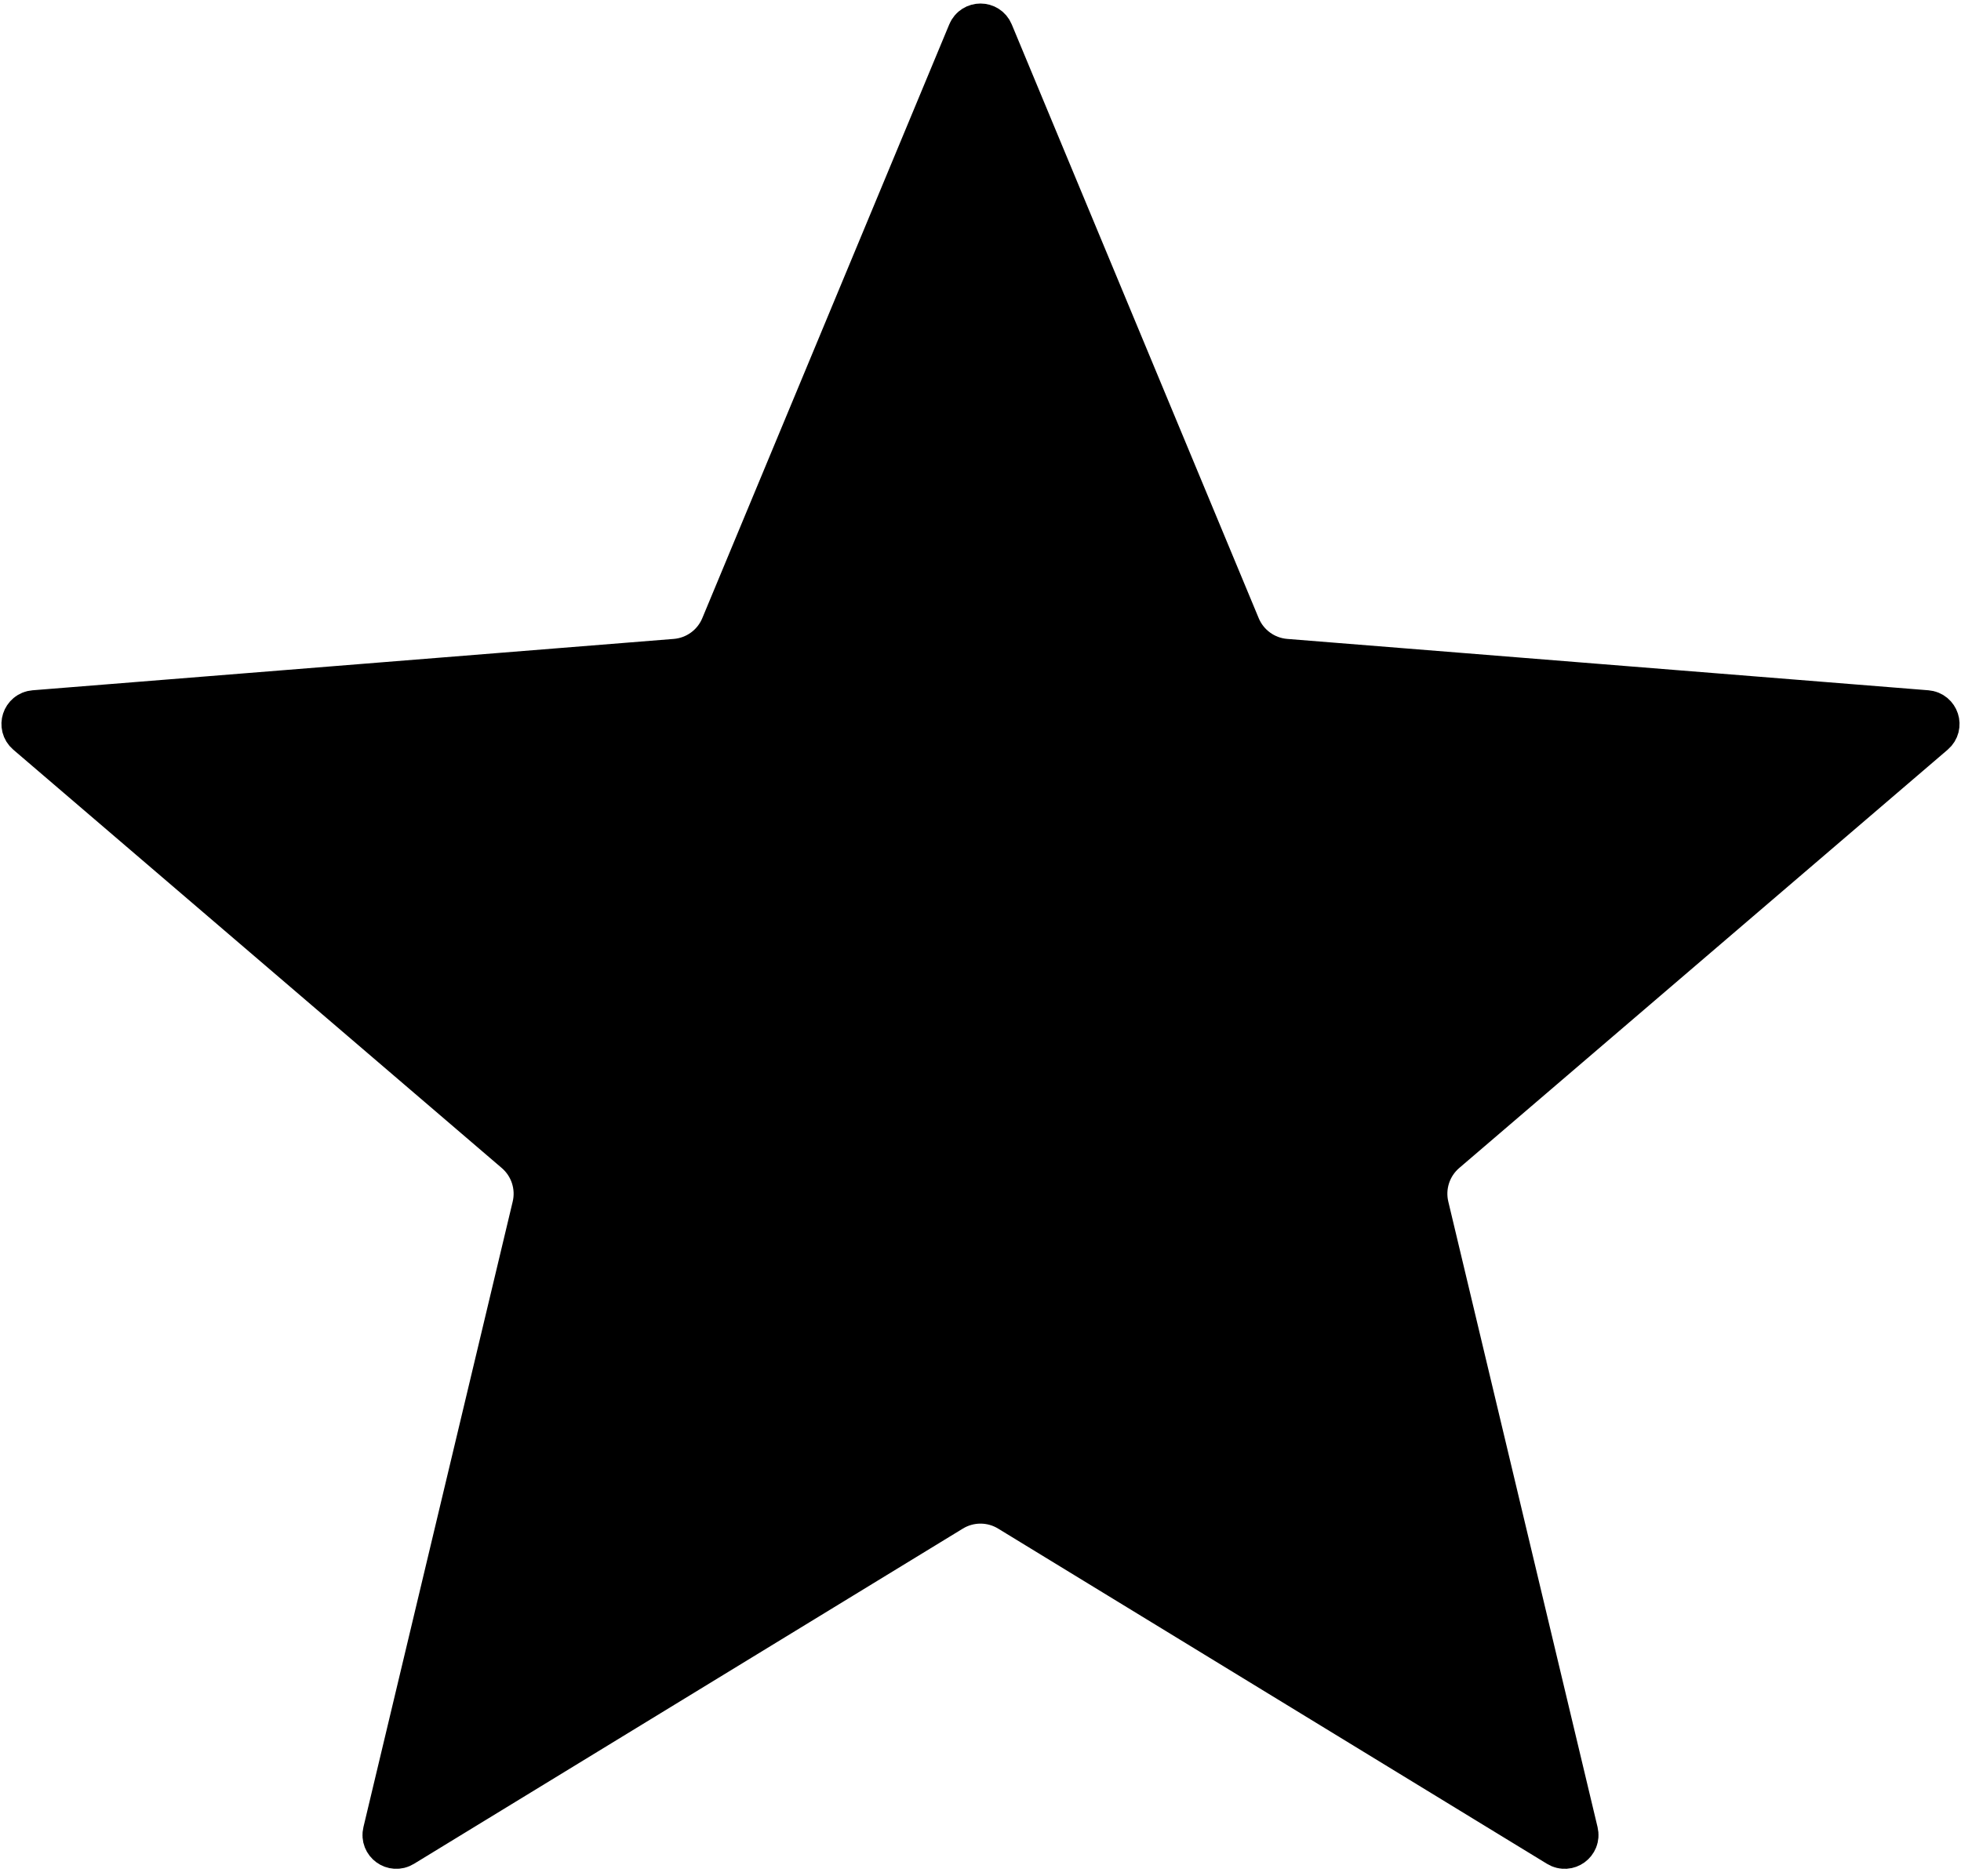 <svg width="116" height="111" viewBox="0 0 116 111" fill="none" xmlns="http://www.w3.org/2000/svg">
<path d="M58.462 2.016L73.073 37.15C73.577 38.362 74.716 39.19 76.025 39.295L113.954 42.334C114.397 42.37 114.577 42.923 114.239 43.212L85.34 67.965C84.343 68.819 83.908 70.159 84.213 71.436L93.043 108.447C93.146 108.88 92.675 109.222 92.296 108.99L59.824 89.155C58.704 88.47 57.295 88.47 56.175 89.155L23.704 108.99C23.324 109.222 22.853 108.88 22.957 108.447L31.787 71.436C32.092 70.159 31.656 68.819 30.659 67.965L1.76 43.212C1.423 42.923 1.602 42.37 2.046 42.334L39.975 39.295C41.283 39.19 42.423 38.362 42.927 37.15L57.538 2.016C57.709 1.606 58.291 1.606 58.462 2.016Z" fill="black" stroke="black" stroke-width="3"/>
</svg>
